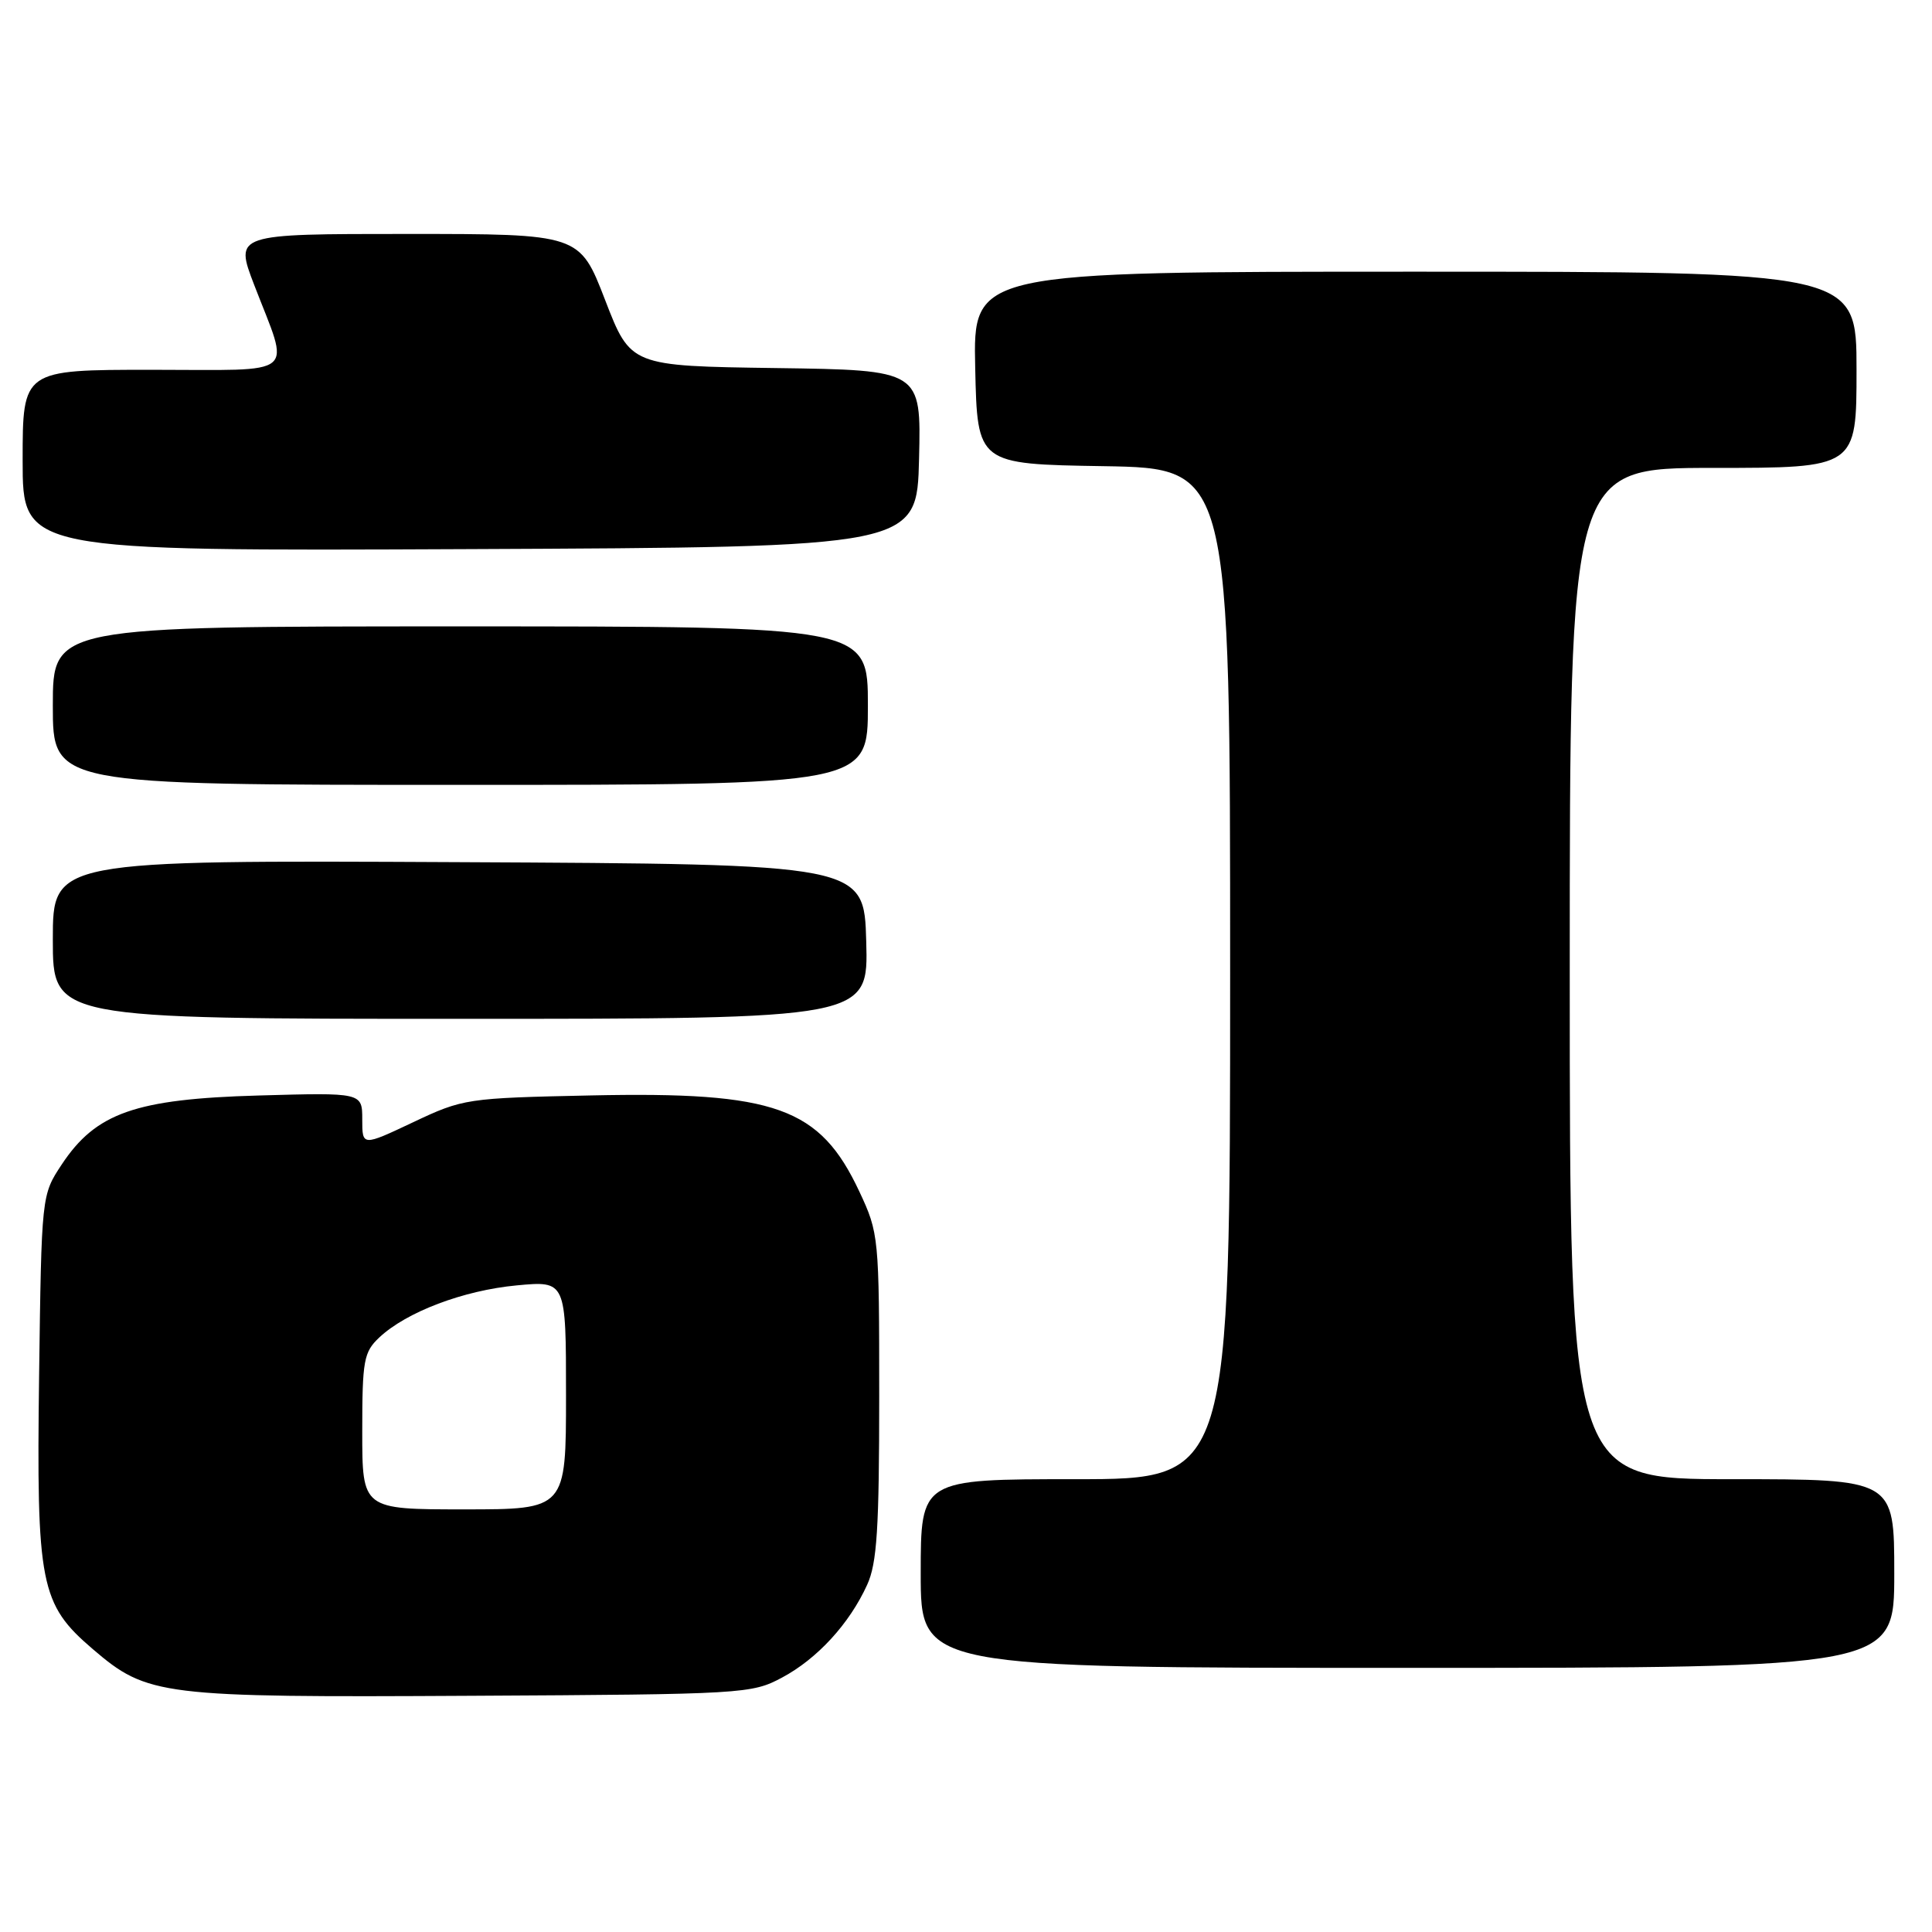 <?xml version="1.0" encoding="UTF-8" standalone="no"?>
<!DOCTYPE svg PUBLIC "-//W3C//DTD SVG 1.1//EN" "http://www.w3.org/Graphics/SVG/1.1/DTD/svg11.dtd" >
<svg xmlns="http://www.w3.org/2000/svg" xmlns:xlink="http://www.w3.org/1999/xlink" version="1.1" viewBox="0 0 256 256">
 <g >
 <path fill="currentColor"
d=" M 103.62 222.29 C 108.29 219.80 112.55 215.16 114.90 210.00 C 116.21 207.14 116.50 202.57 116.50 185.00 C 116.50 163.87 116.45 163.40 113.87 157.89 C 108.64 146.73 102.79 144.63 78.32 145.15 C 61.82 145.50 61.37 145.57 54.75 148.70 C 48.00 151.89 48.00 151.89 48.00 148.33 C 48.00 144.77 48.00 144.77 34.25 145.16 C 17.94 145.62 12.71 147.46 8.18 154.30 C 5.50 158.35 5.50 158.35 5.18 182.35 C 4.82 210.00 5.32 212.55 12.30 218.52 C 19.54 224.72 21.24 224.93 62.50 224.70 C 98.54 224.51 99.61 224.44 103.62 222.29 Z  M 251.00 208.50 C 251.00 196.00 251.00 196.00 229.50 196.00 C 208.00 196.00 208.00 196.00 208.00 129.00 C 208.00 62.00 208.00 62.00 227.00 62.00 C 246.00 62.00 246.00 62.00 246.00 49.00 C 246.00 36.00 246.00 36.00 187.47 36.00 C 128.94 36.00 128.94 36.00 129.22 48.75 C 129.50 61.50 129.50 61.50 146.25 61.77 C 163.00 62.05 163.00 62.05 163.00 129.02 C 163.00 196.00 163.00 196.00 142.50 196.00 C 122.00 196.00 122.00 196.00 122.00 208.50 C 122.00 221.00 122.00 221.00 186.50 221.00 C 251.00 221.00 251.00 221.00 251.00 208.50 Z  M 114.78 124.75 C 114.50 114.50 114.50 114.50 60.75 114.24 C 7.00 113.98 7.00 113.98 7.00 124.49 C 7.00 135.00 7.00 135.00 61.03 135.00 C 115.07 135.00 115.07 135.00 114.78 124.75 Z  M 115.00 93.50 C 115.00 83.00 115.00 83.00 61.00 83.00 C 7.00 83.00 7.00 83.00 7.00 93.50 C 7.00 104.00 7.00 104.00 61.00 104.00 C 115.00 104.00 115.00 104.00 115.00 93.50 Z  M 121.78 60.77 C 122.06 49.04 122.06 49.04 102.81 48.77 C 83.56 48.50 83.56 48.50 80.18 39.75 C 76.80 31.00 76.80 31.00 53.94 31.00 C 31.09 31.00 31.09 31.00 33.68 37.75 C 38.45 50.15 39.83 49.00 20.12 49.00 C 3.00 49.00 3.00 49.00 3.00 61.01 C 3.00 73.02 3.00 73.02 62.25 72.76 C 121.50 72.50 121.50 72.50 121.78 60.77 Z  M 48.00 189.67 C 48.00 180.24 48.20 179.16 50.26 177.22 C 53.86 173.84 61.41 170.98 68.47 170.32 C 75.00 169.71 75.00 169.71 75.00 184.86 C 75.00 200.00 75.00 200.00 61.50 200.00 C 48.00 200.00 48.00 200.00 48.00 189.67 Z "/>
</g>
</svg>